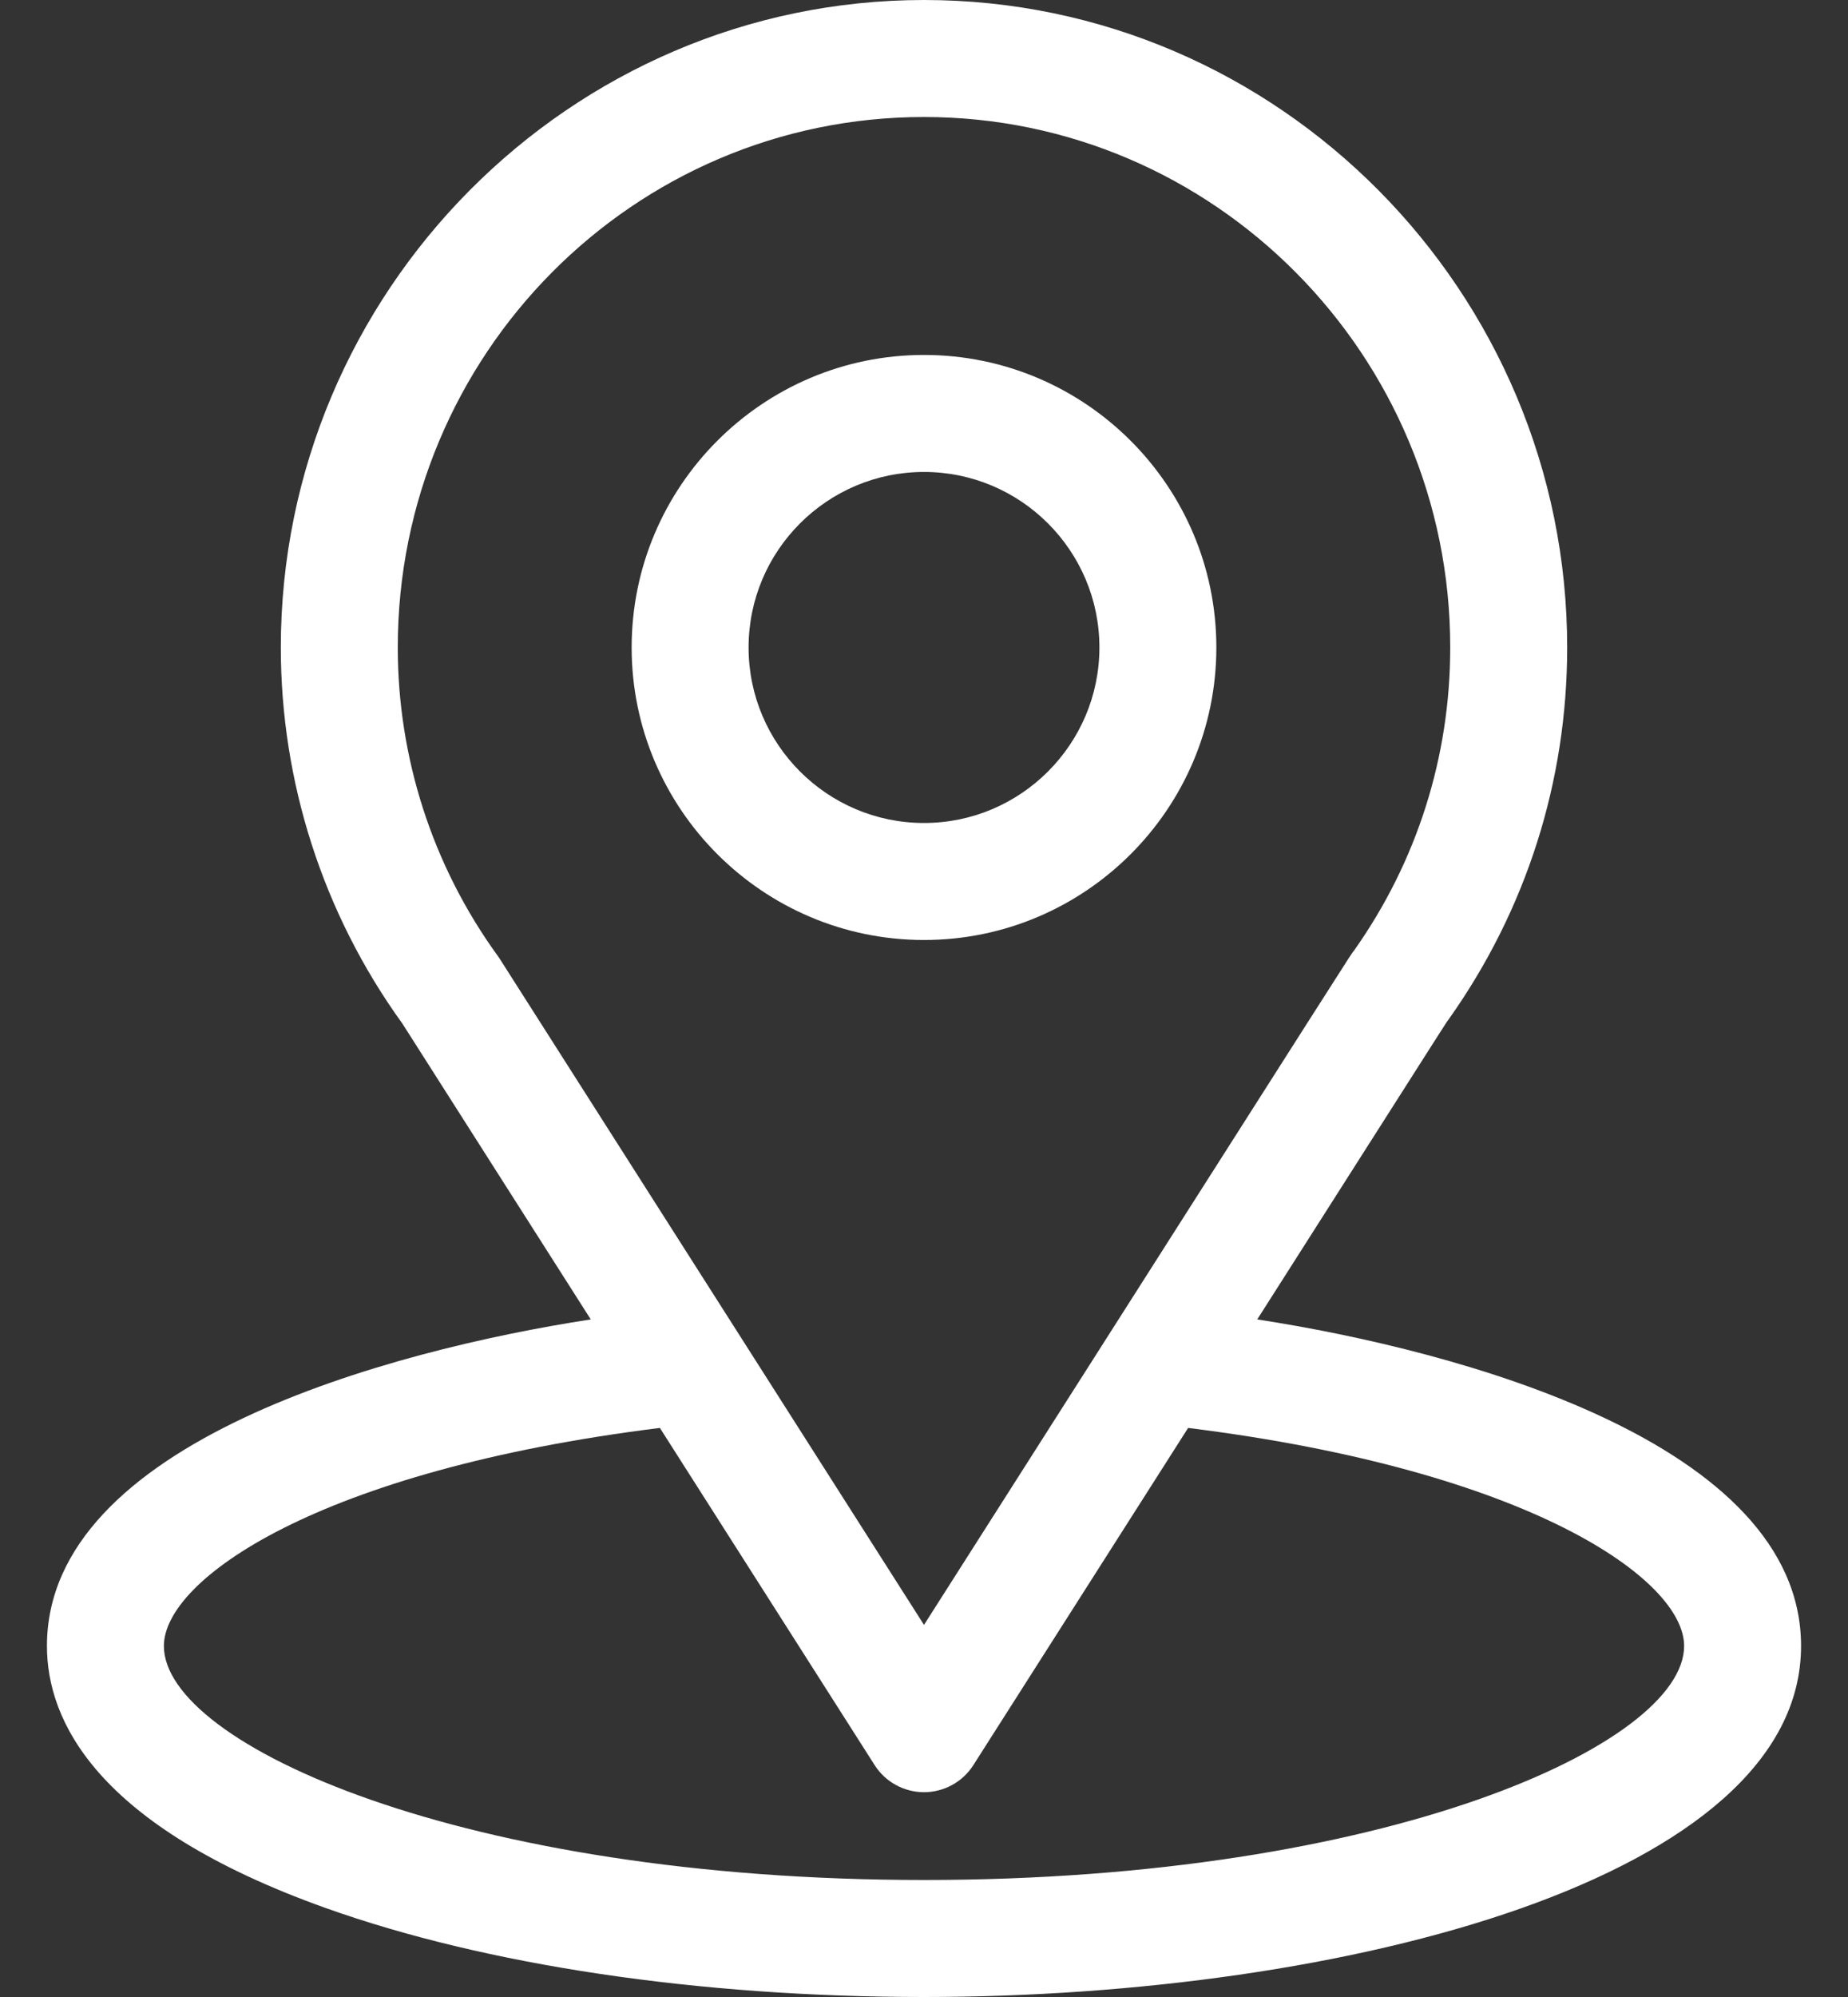 <svg width="25" height="27" viewBox="0 0 25 27" fill="none" xmlns="http://www.w3.org/2000/svg">
<rect x="0" y="0" width="25" height="27" fill="#333333" stroke="none"/>
<path d="M17.008 17.839C19.881 13.331 19.52 13.893 19.602 13.776C20.648 12.3 21.201 10.564 21.201 8.754C21.201 3.954 17.306 0 12.5 0C7.71 0 3.799 3.946 3.799 8.754C3.799 10.563 4.363 12.345 5.444 13.84L7.992 17.839C5.267 18.258 0.635 19.506 0.635 22.254C0.635 23.256 1.289 24.683 4.403 25.796C6.578 26.572 9.454 27 12.5 27C18.197 27 24.365 25.393 24.365 22.254C24.365 19.506 19.738 18.259 17.008 17.839ZM6.765 12.97C6.756 12.956 6.747 12.943 6.738 12.93C5.839 11.693 5.381 10.227 5.381 8.754C5.381 4.798 8.566 1.582 12.5 1.582C16.425 1.582 19.619 4.799 19.619 8.754C19.619 10.23 19.17 11.646 18.319 12.85C18.243 12.95 18.641 12.333 12.5 21.969L6.765 12.97ZM12.5 25.418C6.278 25.418 2.217 23.589 2.217 22.254C2.217 21.357 4.303 19.881 8.927 19.306L11.833 23.866C11.978 24.093 12.23 24.231 12.5 24.231C12.77 24.231 13.022 24.093 13.167 23.866L16.073 19.306C20.697 19.881 22.783 21.357 22.783 22.254C22.783 23.578 18.759 25.418 12.5 25.418Z" fill="white"/>
<path d="M12.5 4.799C10.319 4.799 8.545 6.573 8.545 8.754C8.545 10.935 10.319 12.709 12.5 12.709C14.681 12.709 16.455 10.935 16.455 8.754C16.455 6.573 14.681 4.799 12.5 4.799ZM12.5 11.127C11.191 11.127 10.127 10.062 10.127 8.754C10.127 7.445 11.191 6.381 12.5 6.381C13.809 6.381 14.873 7.445 14.873 8.754C14.873 10.062 13.809 11.127 12.5 11.127Z" fill="white"/>
</svg>
